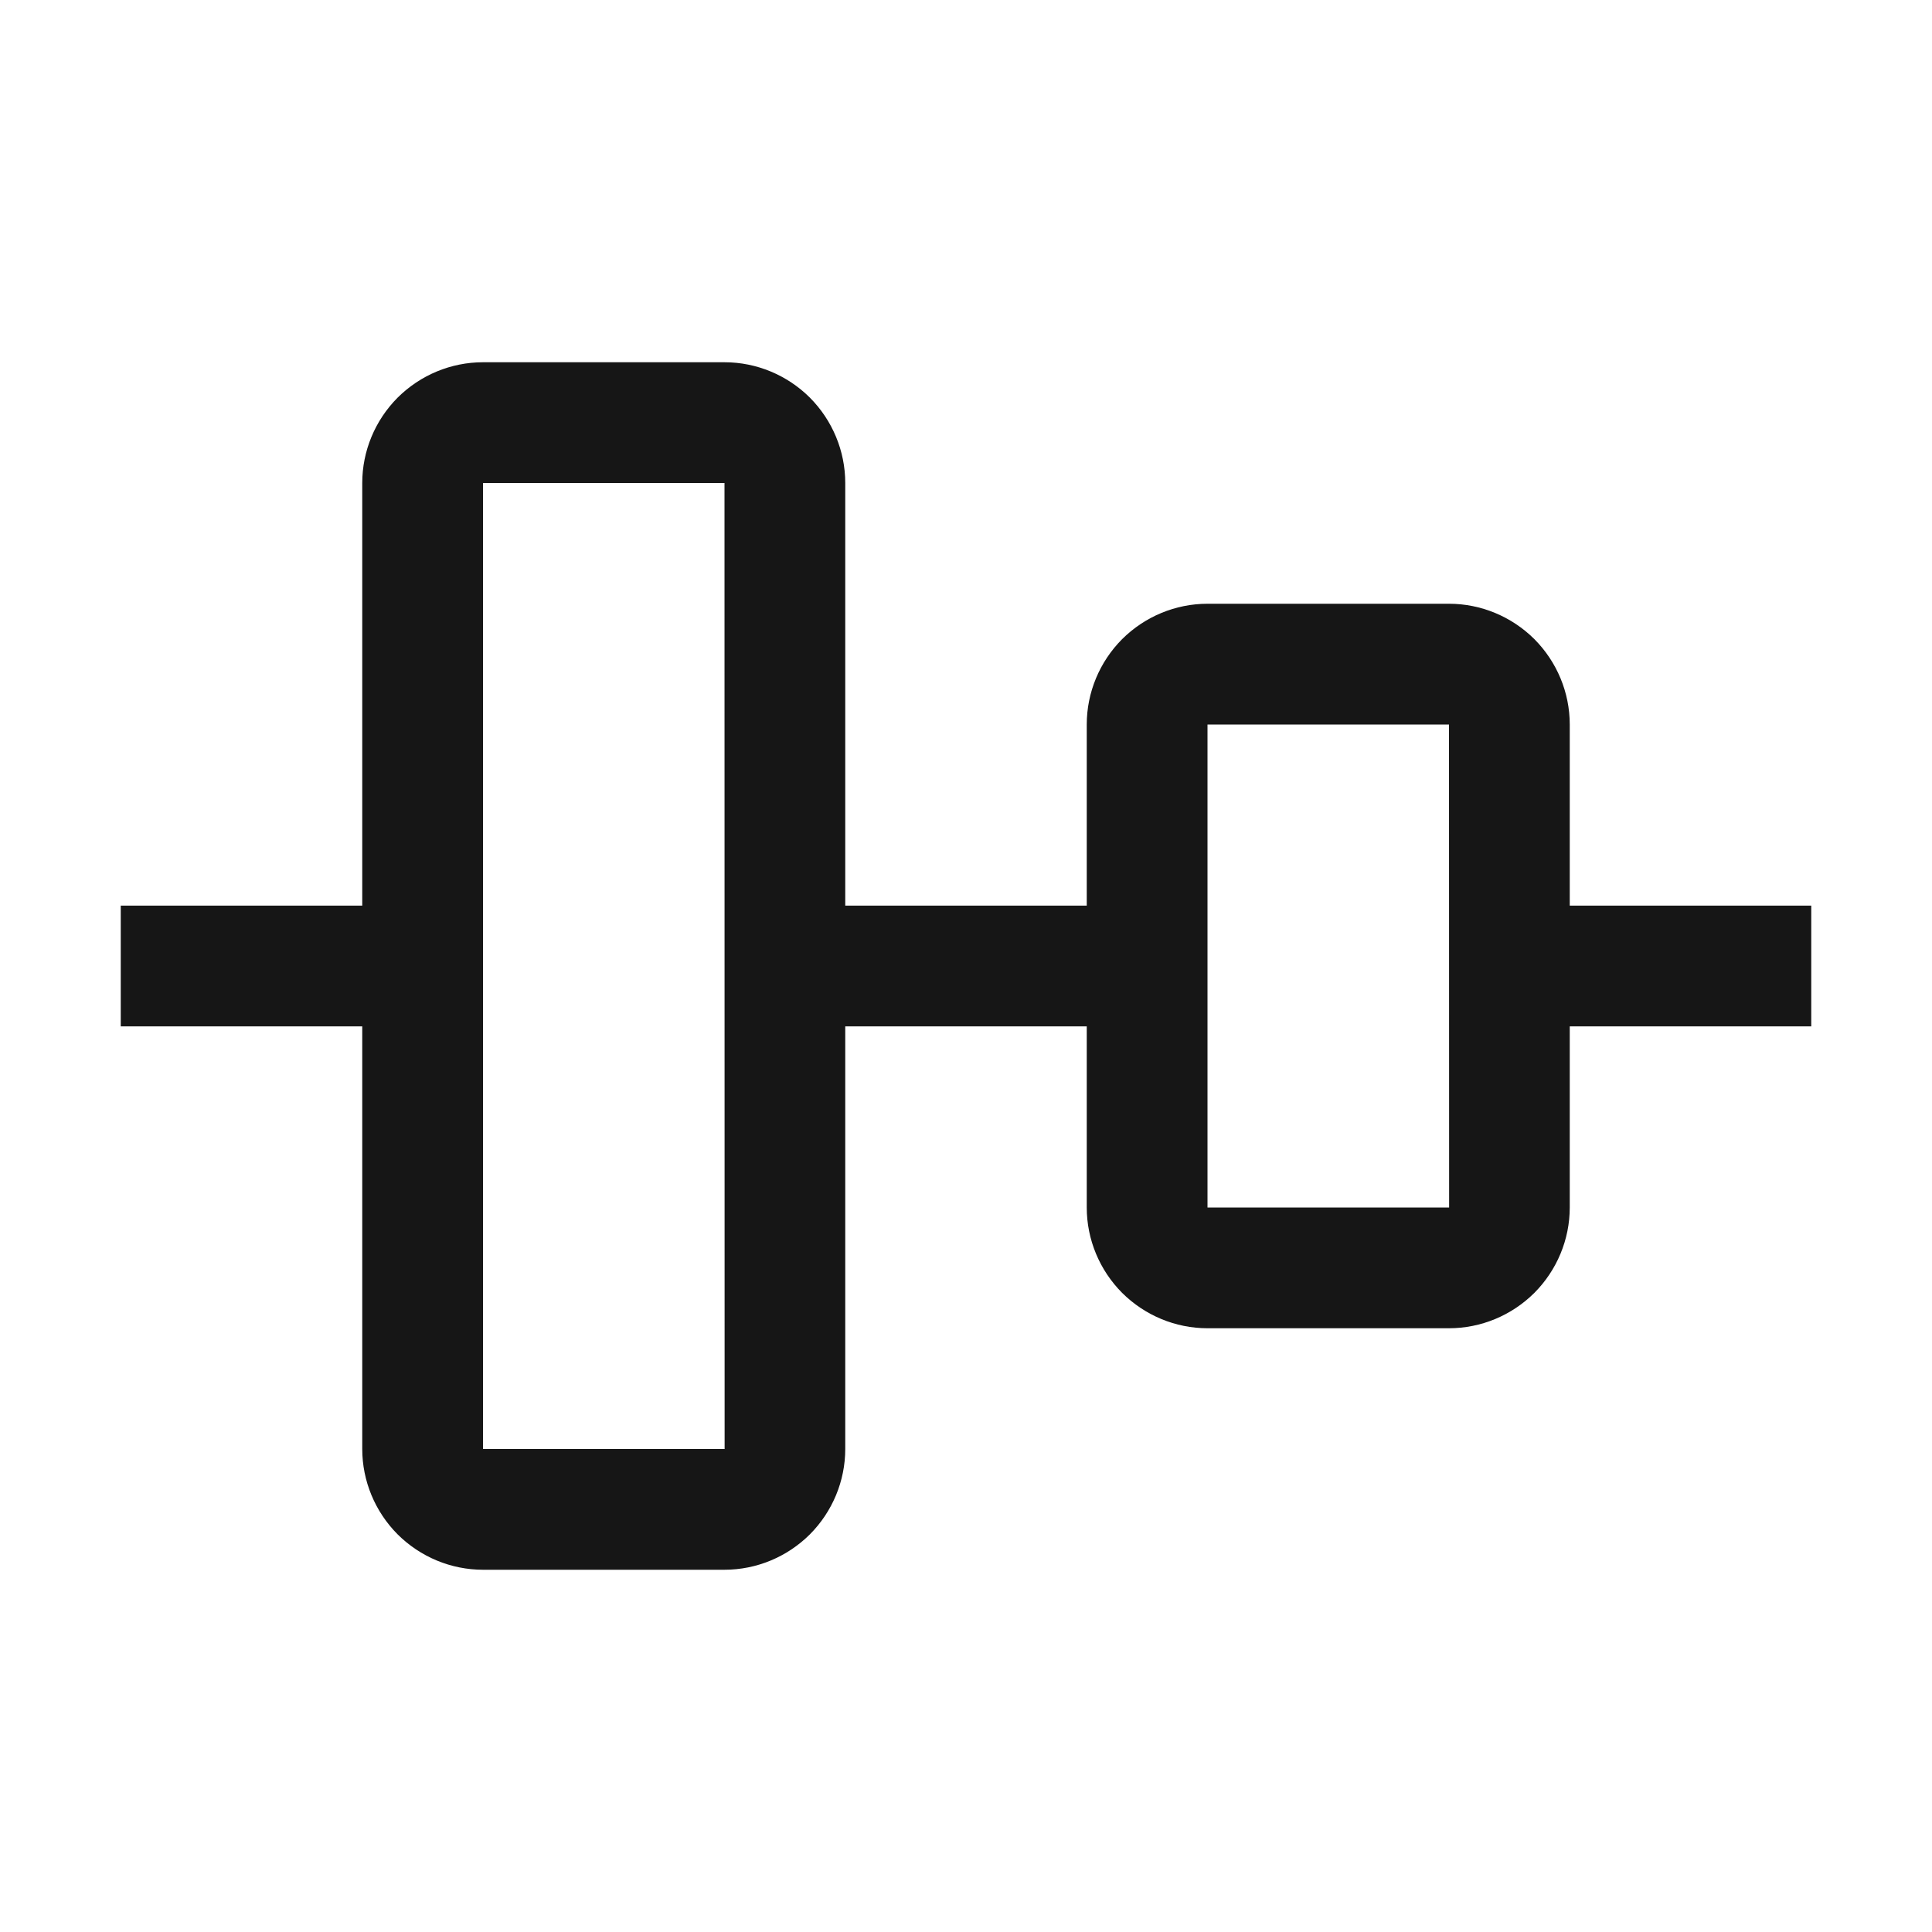 <svg width="16" height="16" viewBox="0 0 16 16" fill="none" xmlns="http://www.w3.org/2000/svg">
<path d="M15 7.5H13V6C13 5.735 12.894 5.481 12.707 5.293C12.519 5.106 12.265 5 12 5H10C9.735 5 9.481 5.106 9.293 5.293C9.106 5.481 9 5.735 9 6V7.5H7V4C7 3.735 6.894 3.481 6.707 3.293C6.519 3.106 6.265 3 6 3H4C3.735 3 3.481 3.106 3.293 3.293C3.106 3.481 3 3.735 3 4V7.5H1V8.5H3V12C3 12.265 3.106 12.519 3.293 12.707C3.481 12.894 3.735 13 4 13H6C6.265 13 6.519 12.894 6.707 12.707C6.894 12.519 7 12.265 7 12V8.5H9V10C9 10.265 9.106 10.519 9.293 10.707C9.481 10.894 9.735 11 10 11H12C12.265 11 12.519 10.894 12.707 10.707C12.894 10.519 13 10.265 13 10V8.5H15V7.5ZM4 12V4H6L6.001 12H4ZM10 10V6H12L12.001 10H10Z" fill="#161616"/>
</svg>
